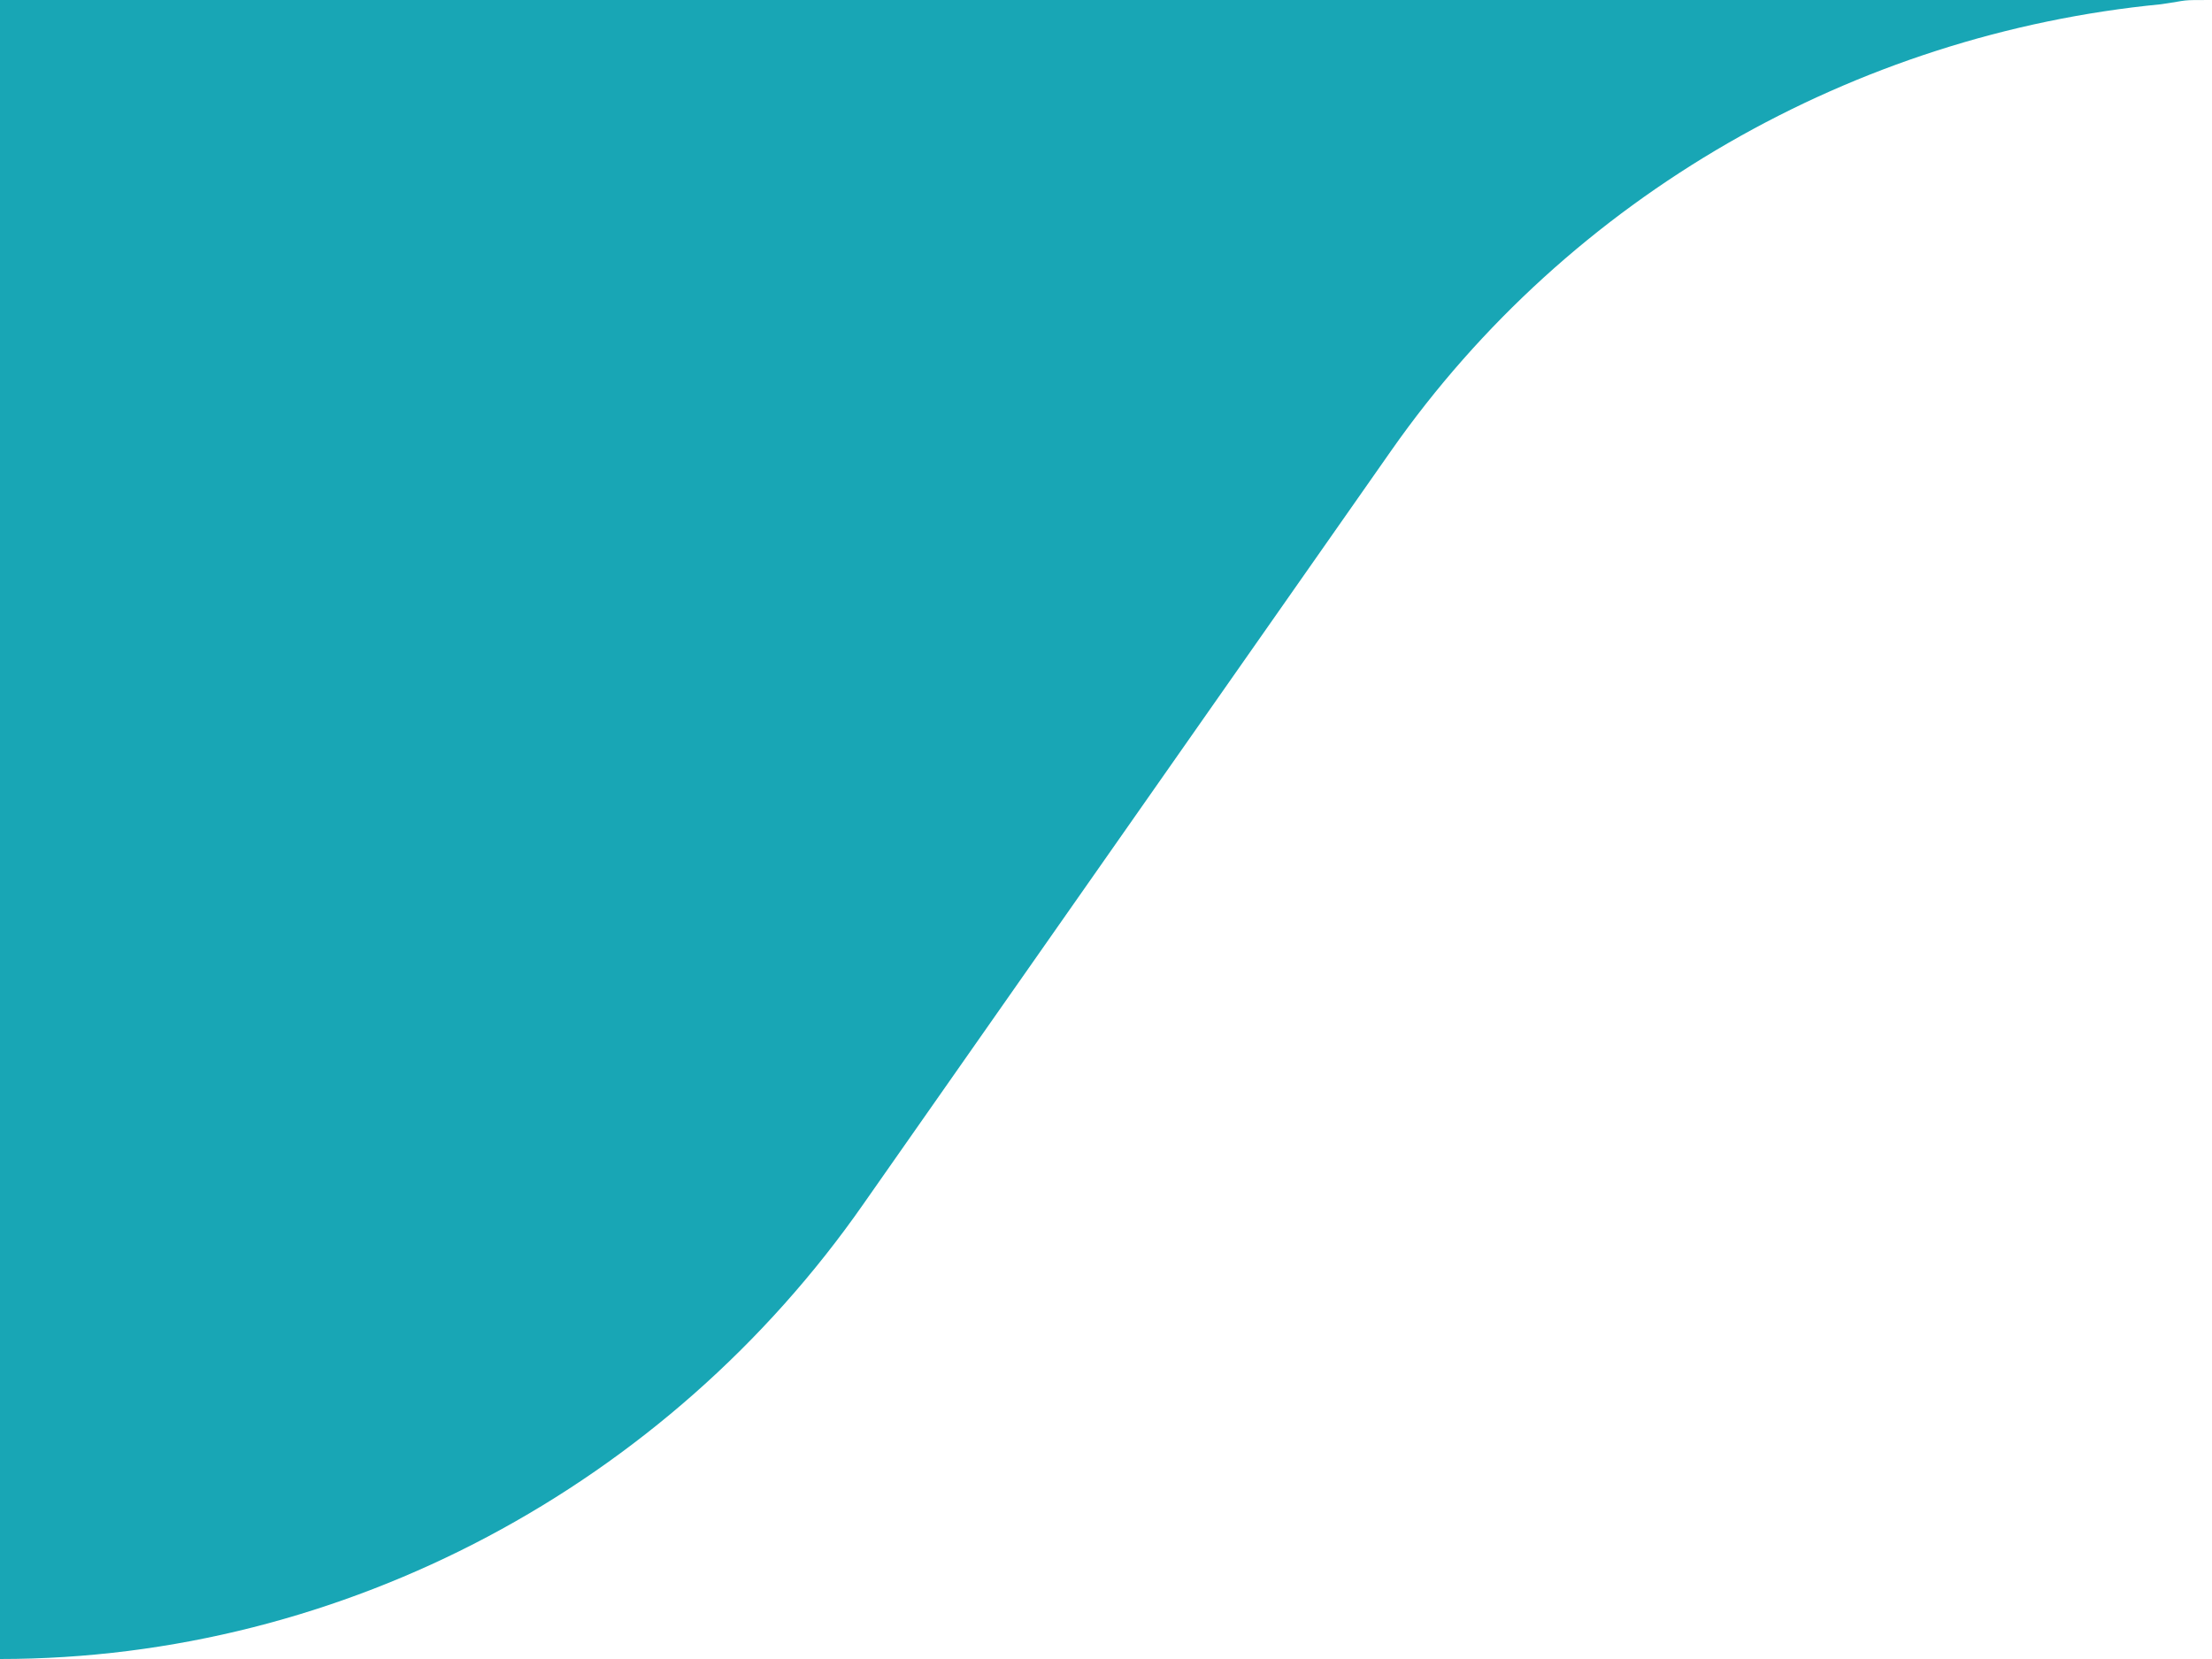 <?xml version="1.0" encoding="UTF-8"?>
<!-- Generator: Adobe Illustrator 22.1.0, SVG Export Plug-In . SVG Version: 6.00 Build 0)  -->
<svg version="1.1" id="Camada_1" xmlns="http://www.w3.org/2000/svg" xmlns:xlink="http://www.w3.org/1999/xlink" x="0px" y="0px" viewBox="0 0 52 39" style="enable-background:new 0 0 52 39;" xml:space="preserve">
<style type="text/css">
	.st0{fill:#18A6B5;}
</style>
<g>
	<path class="st0" d="M0,0h52c-0.8,0-0.5,0-1.2,0.1c0,0,0,0,0,0c-7.2,0.7-13.9,4.5-18.1,10.5L20.3,28.3C15.7,34.9,8.1,39,0,39L0,0z"/>
</g>
</svg>